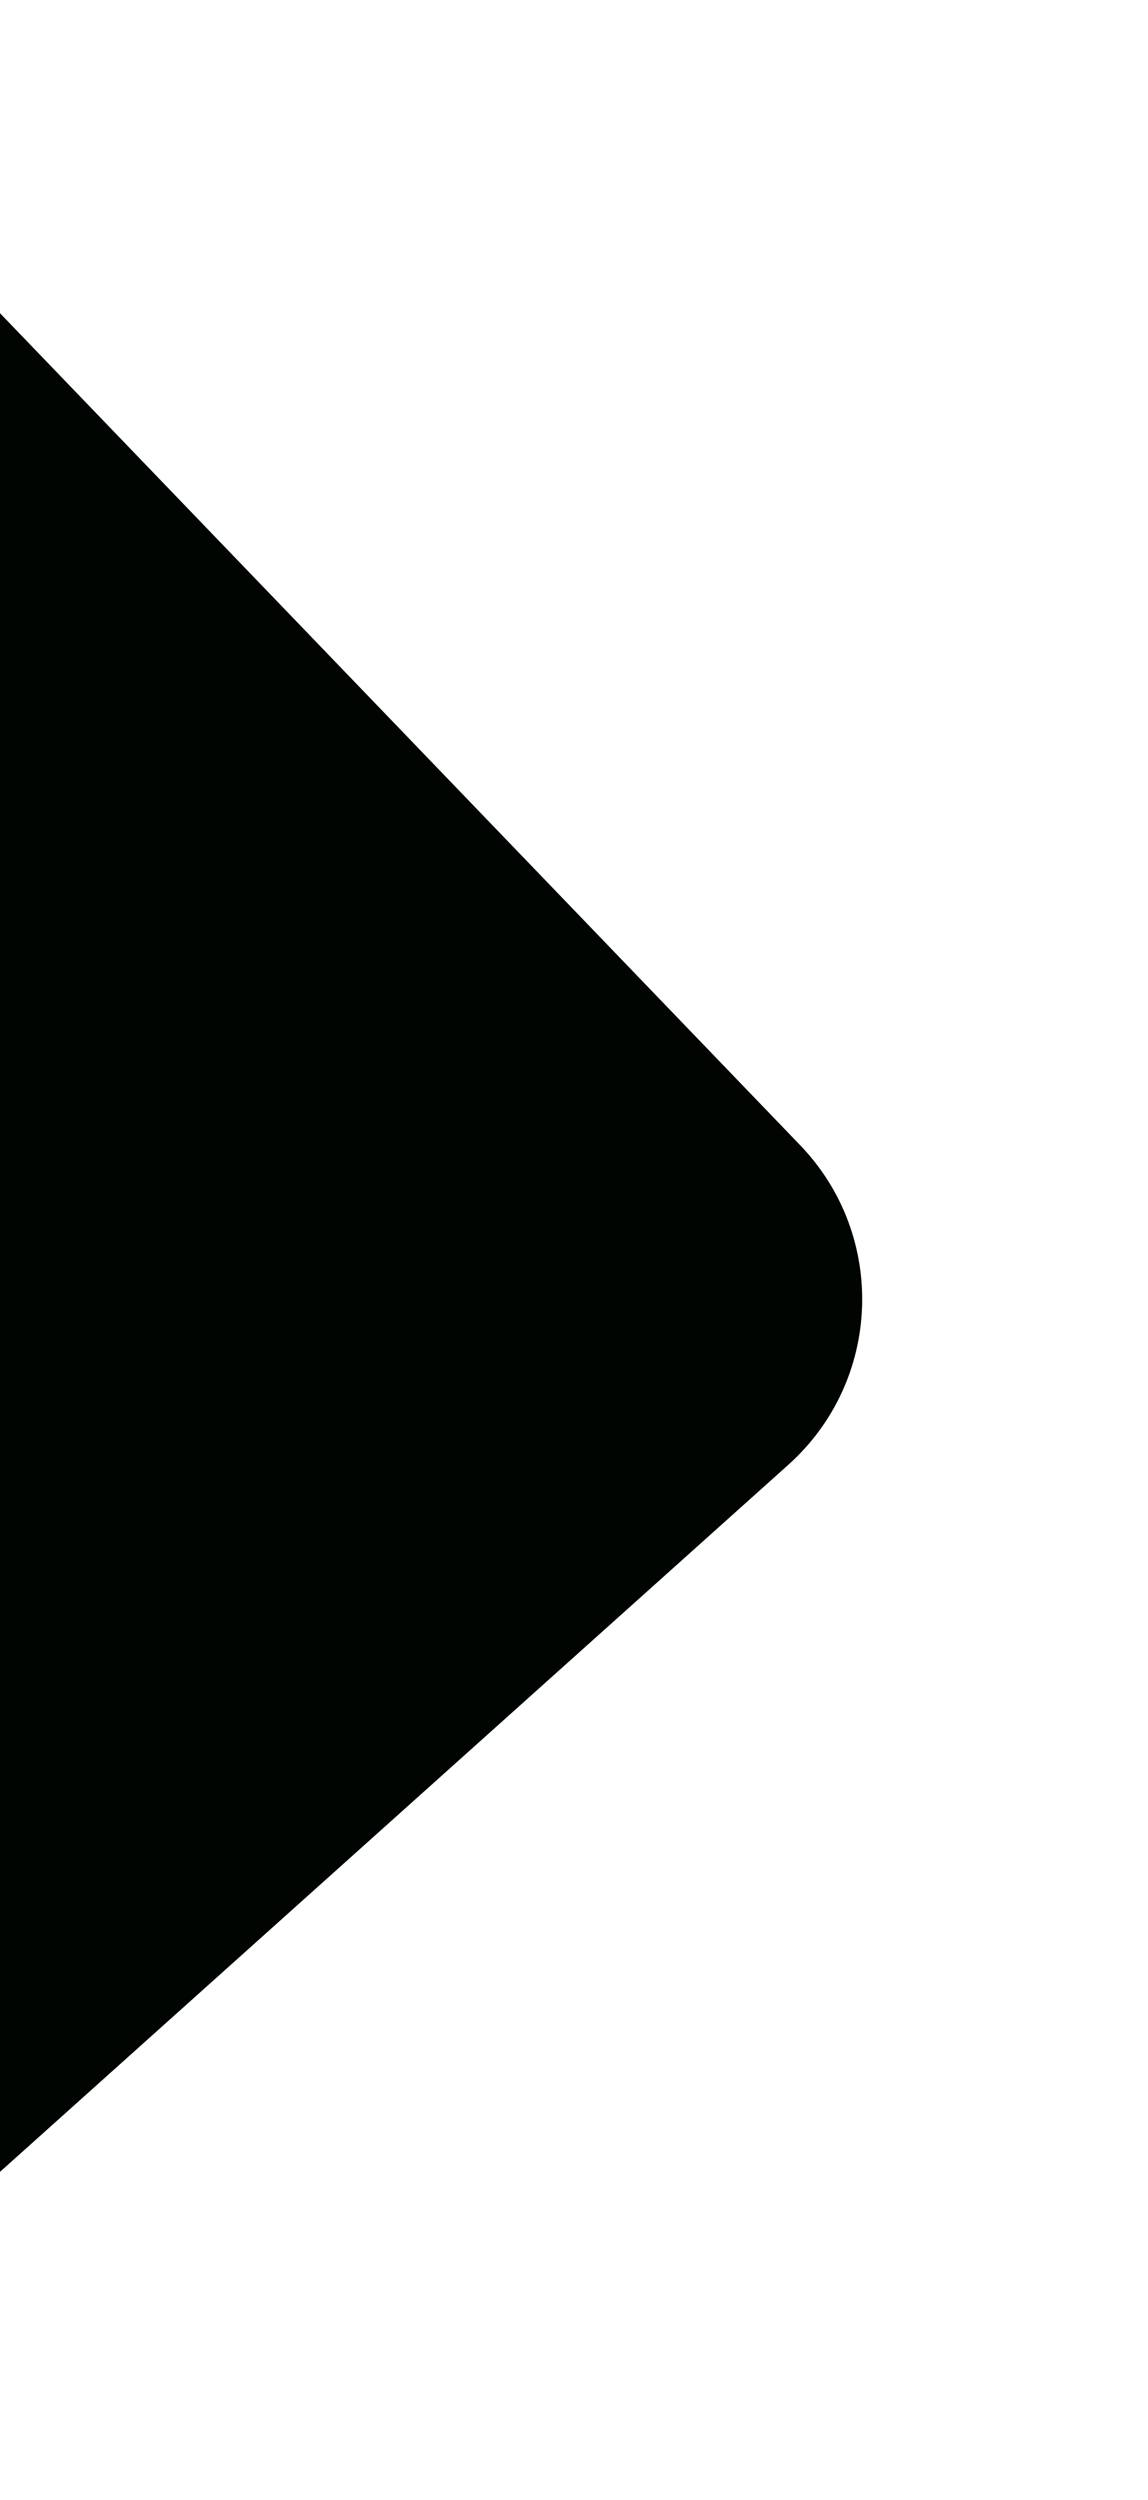 <svg width="775" height="1687" viewBox="0 0 775 1687" fill="none" xmlns="http://www.w3.org/2000/svg">
<path d="M-555.553 1765.05C-499.947 1825.35 -406.225 1829.8 -345.156 1775.04L532.191 988.447C595.413 931.764 599.023 833.952 540.152 772.763L-11.677 199.212C-54.782 154.41 -121.057 140.842 -178.3 165.101L-1314.26 646.505C-1409.83 687.008 -1436.37 810.006 -1365.99 886.31L-555.553 1765.05Z" fill="#000501"/>
</svg>
